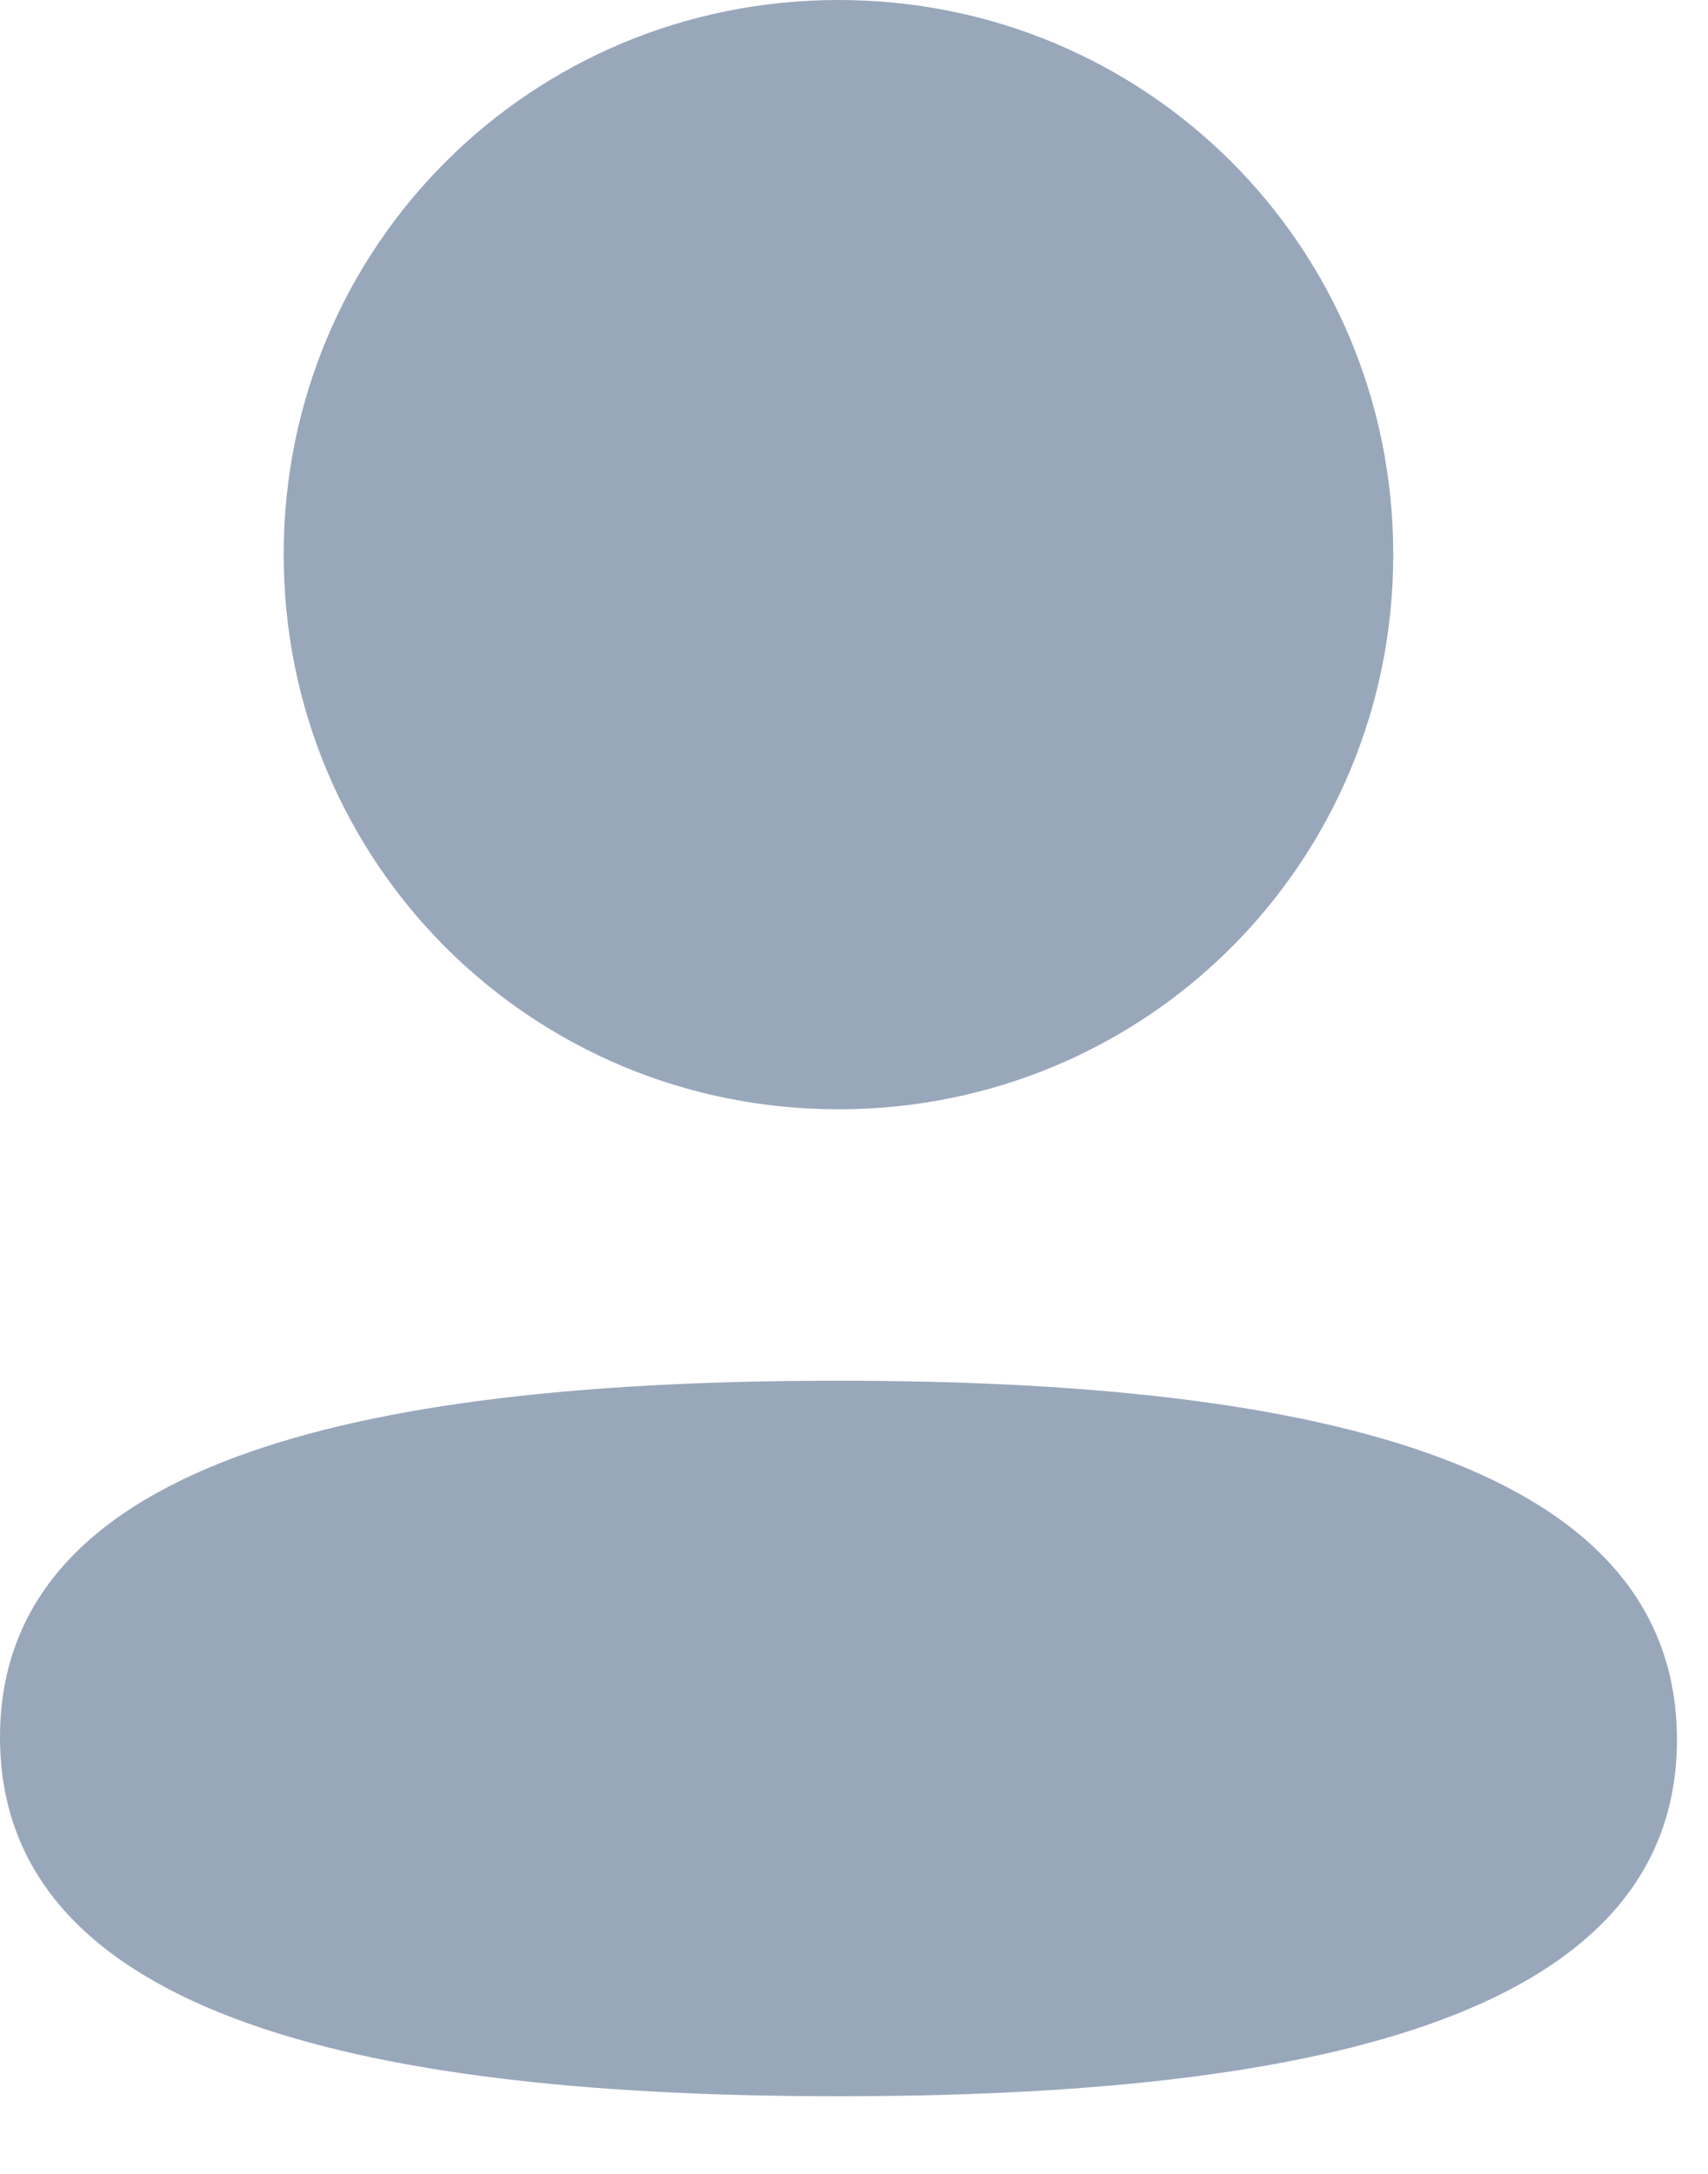 <svg width="11" height="14" viewBox="0 0 11 14" fill="none" xmlns="http://www.w3.org/2000/svg">
<path fill-rule="evenodd" clip-rule="evenodd" d="M8.973 3.571C8.973 5.554 7.384 7.144 5.4 7.144C3.417 7.144 1.827 5.554 1.827 3.571C1.827 1.589 3.417 0 5.4 0C7.384 0 8.973 1.589 8.973 3.571ZM5.4 13.5C2.472 13.5 0 13.024 0 11.188C0 9.351 2.488 8.892 5.4 8.892C8.329 8.892 10.8 9.368 10.8 11.204C10.8 13.041 8.312 13.5 5.4 13.5Z" fill="#99A7BB"/>
</svg>
